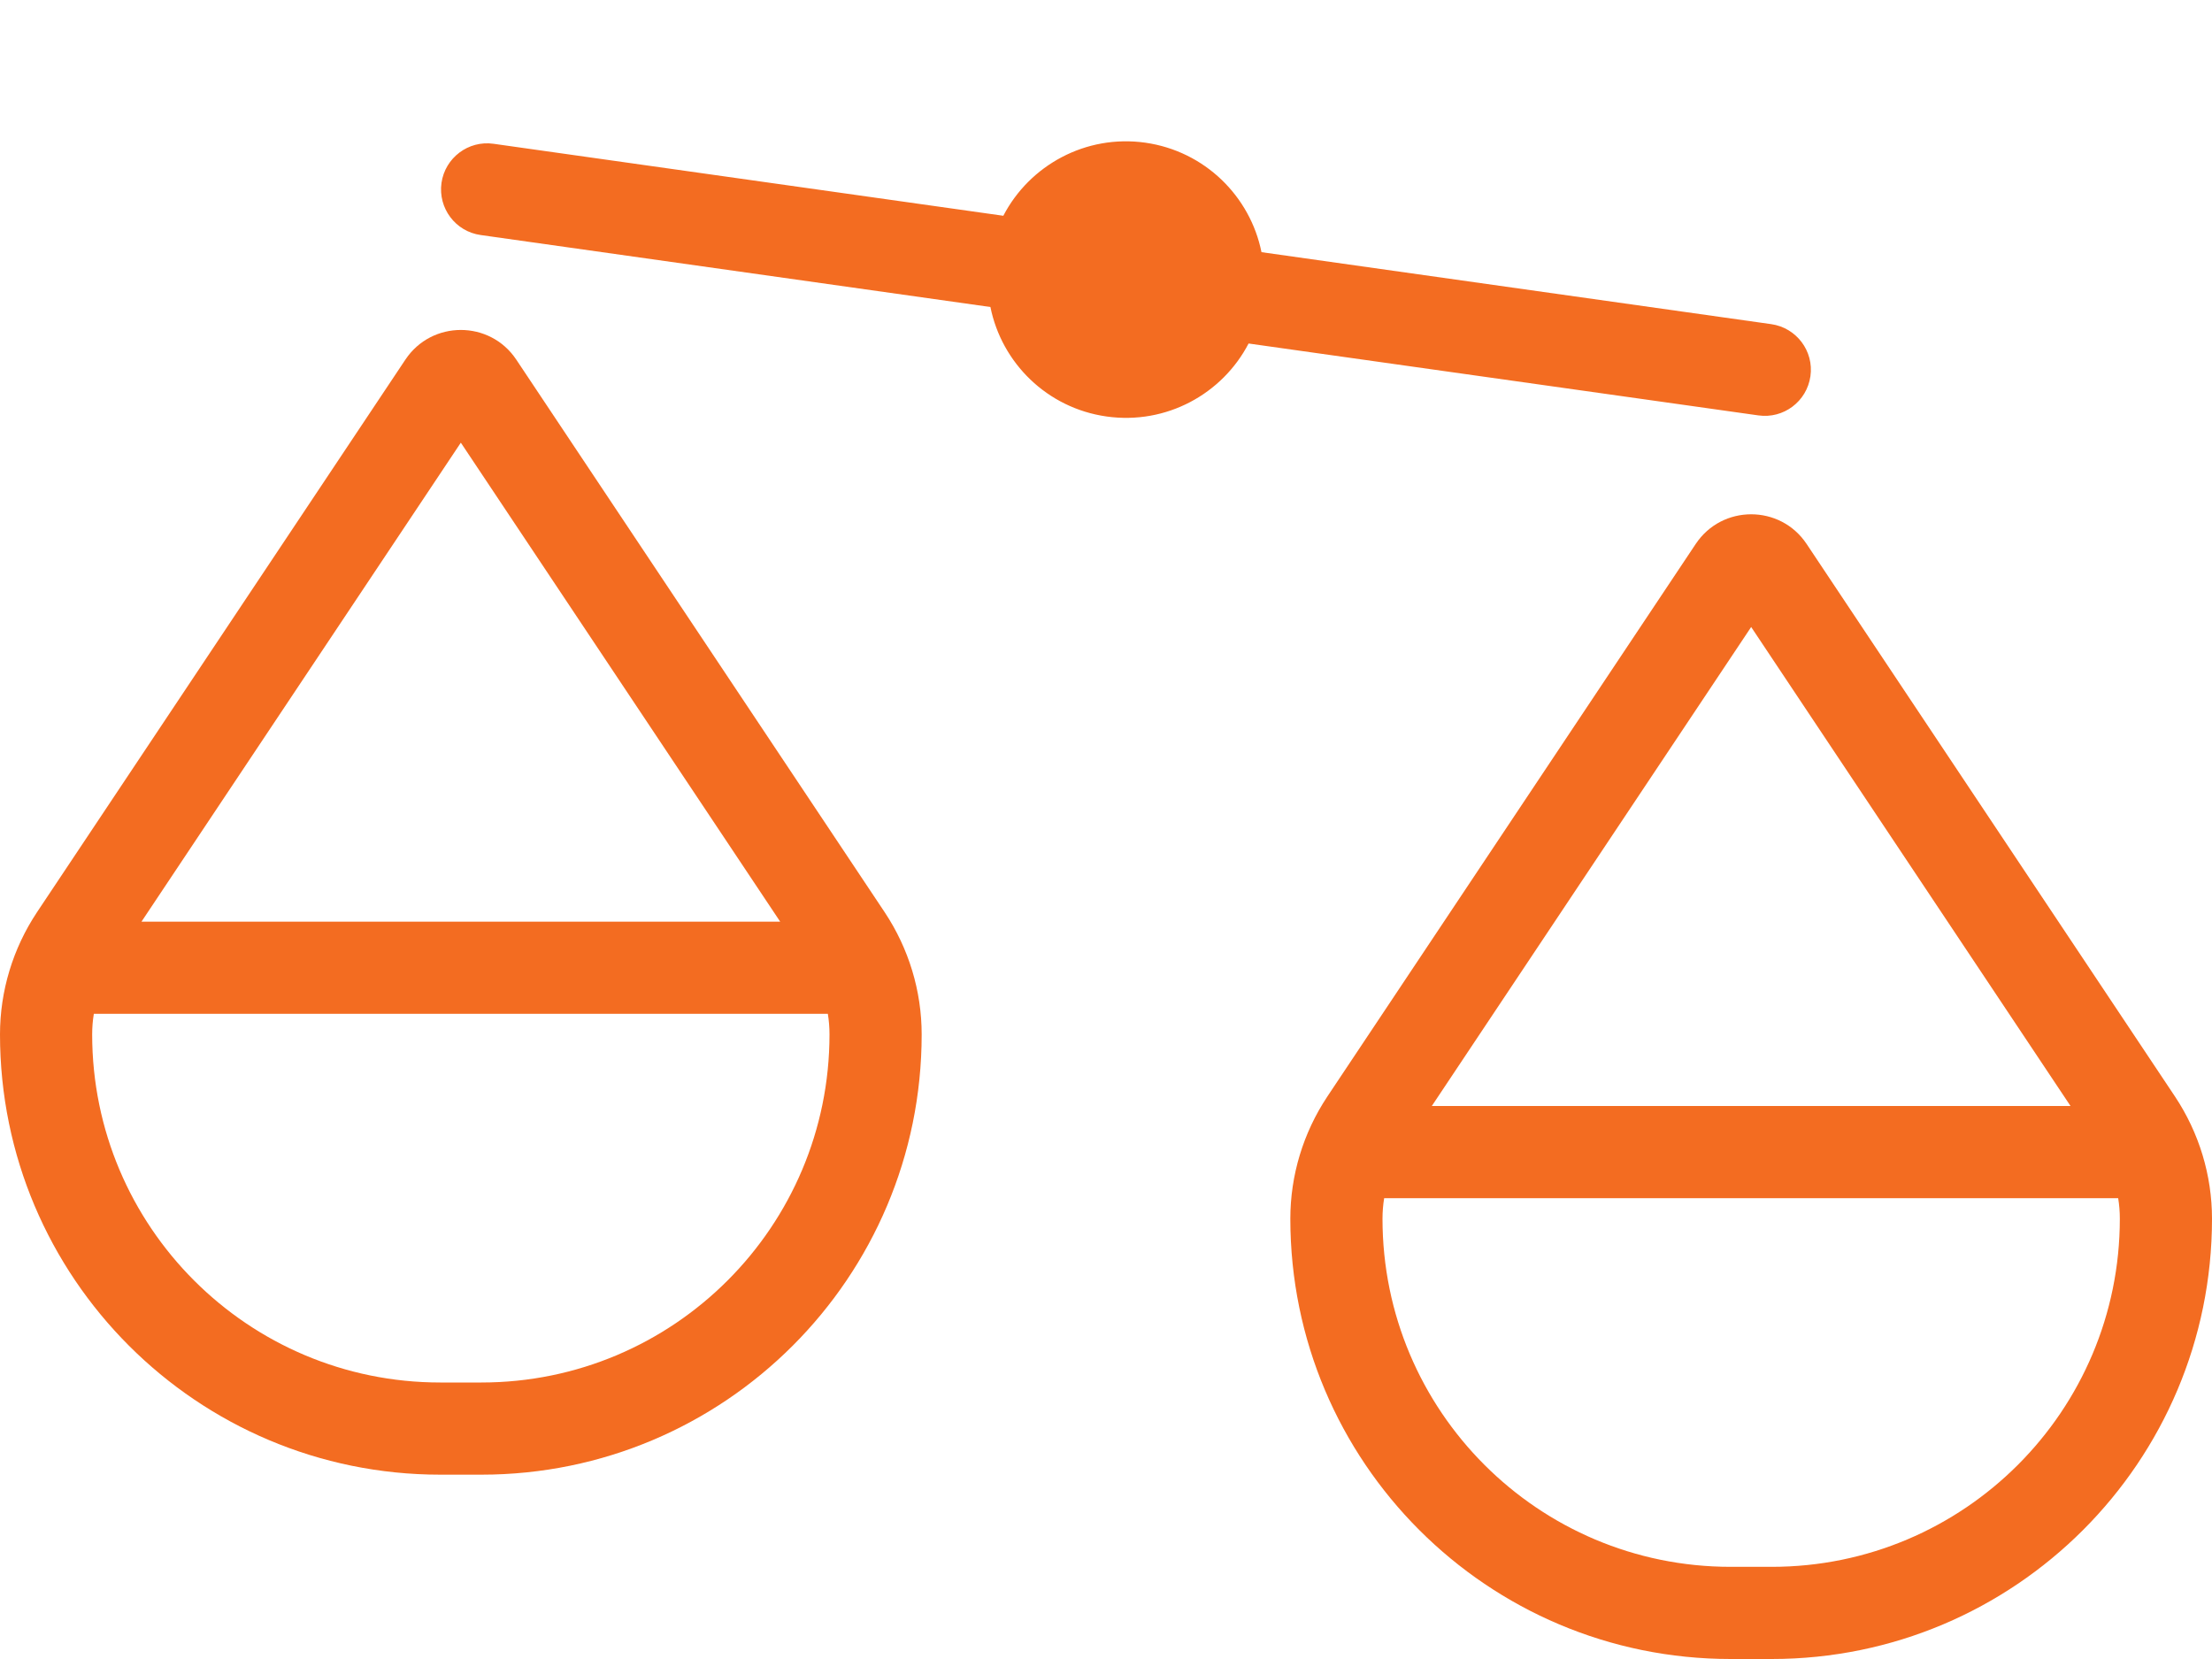 <svg width="24" height="18" viewBox="0 0 24 18" fill="none" xmlns="http://www.w3.org/2000/svg">
<path fill-rule="evenodd" clip-rule="evenodd" d="M13.687 2.736L19.218 3.517C19.491 3.556 19.682 3.809 19.643 4.082C19.604 4.356 19.351 4.546 19.078 4.507L13.547 3.727C13.262 4.275 12.654 4.61 12.007 4.519C11.36 4.428 10.868 3.937 10.746 3.331L5.215 2.55C4.942 2.512 4.752 2.259 4.79 1.985C4.829 1.712 5.082 1.521 5.355 1.56L10.886 2.341C11.171 1.793 11.78 1.457 12.426 1.548C13.073 1.64 13.565 2.131 13.687 2.736Z" fill="#F36C21"/>
<path fill-rule="evenodd" clip-rule="evenodd" d="M1.535 10L5 4.803L8.465 10H1.535ZM1.018 11C1.006 11.073 1 11.148 1 11.223C1 13.309 2.691 15 4.777 15H5.223C7.309 15 9 13.309 9 11.223C9 11.148 8.994 11.073 8.982 11H1.018ZM0.401 9.898L4.399 3.901V3.901C4.685 3.473 5.315 3.473 5.601 3.901V3.901L9.599 9.898C9.86 10.291 10 10.752 10 11.223C10 13.861 7.861 16 5.223 16H4.777C2.139 16 0 13.861 0 11.223C0 10.752 0.14 10.291 0.401 9.898Z" fill="#F36C21"/>
<path fill-rule="evenodd" clip-rule="evenodd" d="M15.535 12L19 6.803L22.465 12H15.535ZM15.018 13C15.006 13.073 15 13.148 15 13.223C15 15.309 16.691 17 18.777 17H19.223C21.309 17 23 15.309 23 13.223C23 13.148 22.994 13.073 22.982 13H15.018ZM14.401 11.898L18.399 5.901V5.901C18.685 5.473 19.315 5.473 19.601 5.901V5.901L23.599 11.898C23.86 12.291 24 12.752 24 13.223C24 15.861 21.861 18 19.223 18H18.777C16.139 18 14 15.861 14 13.223C14 12.752 14.14 12.291 14.401 11.898Z" fill="#F36C21"/>
</svg>
